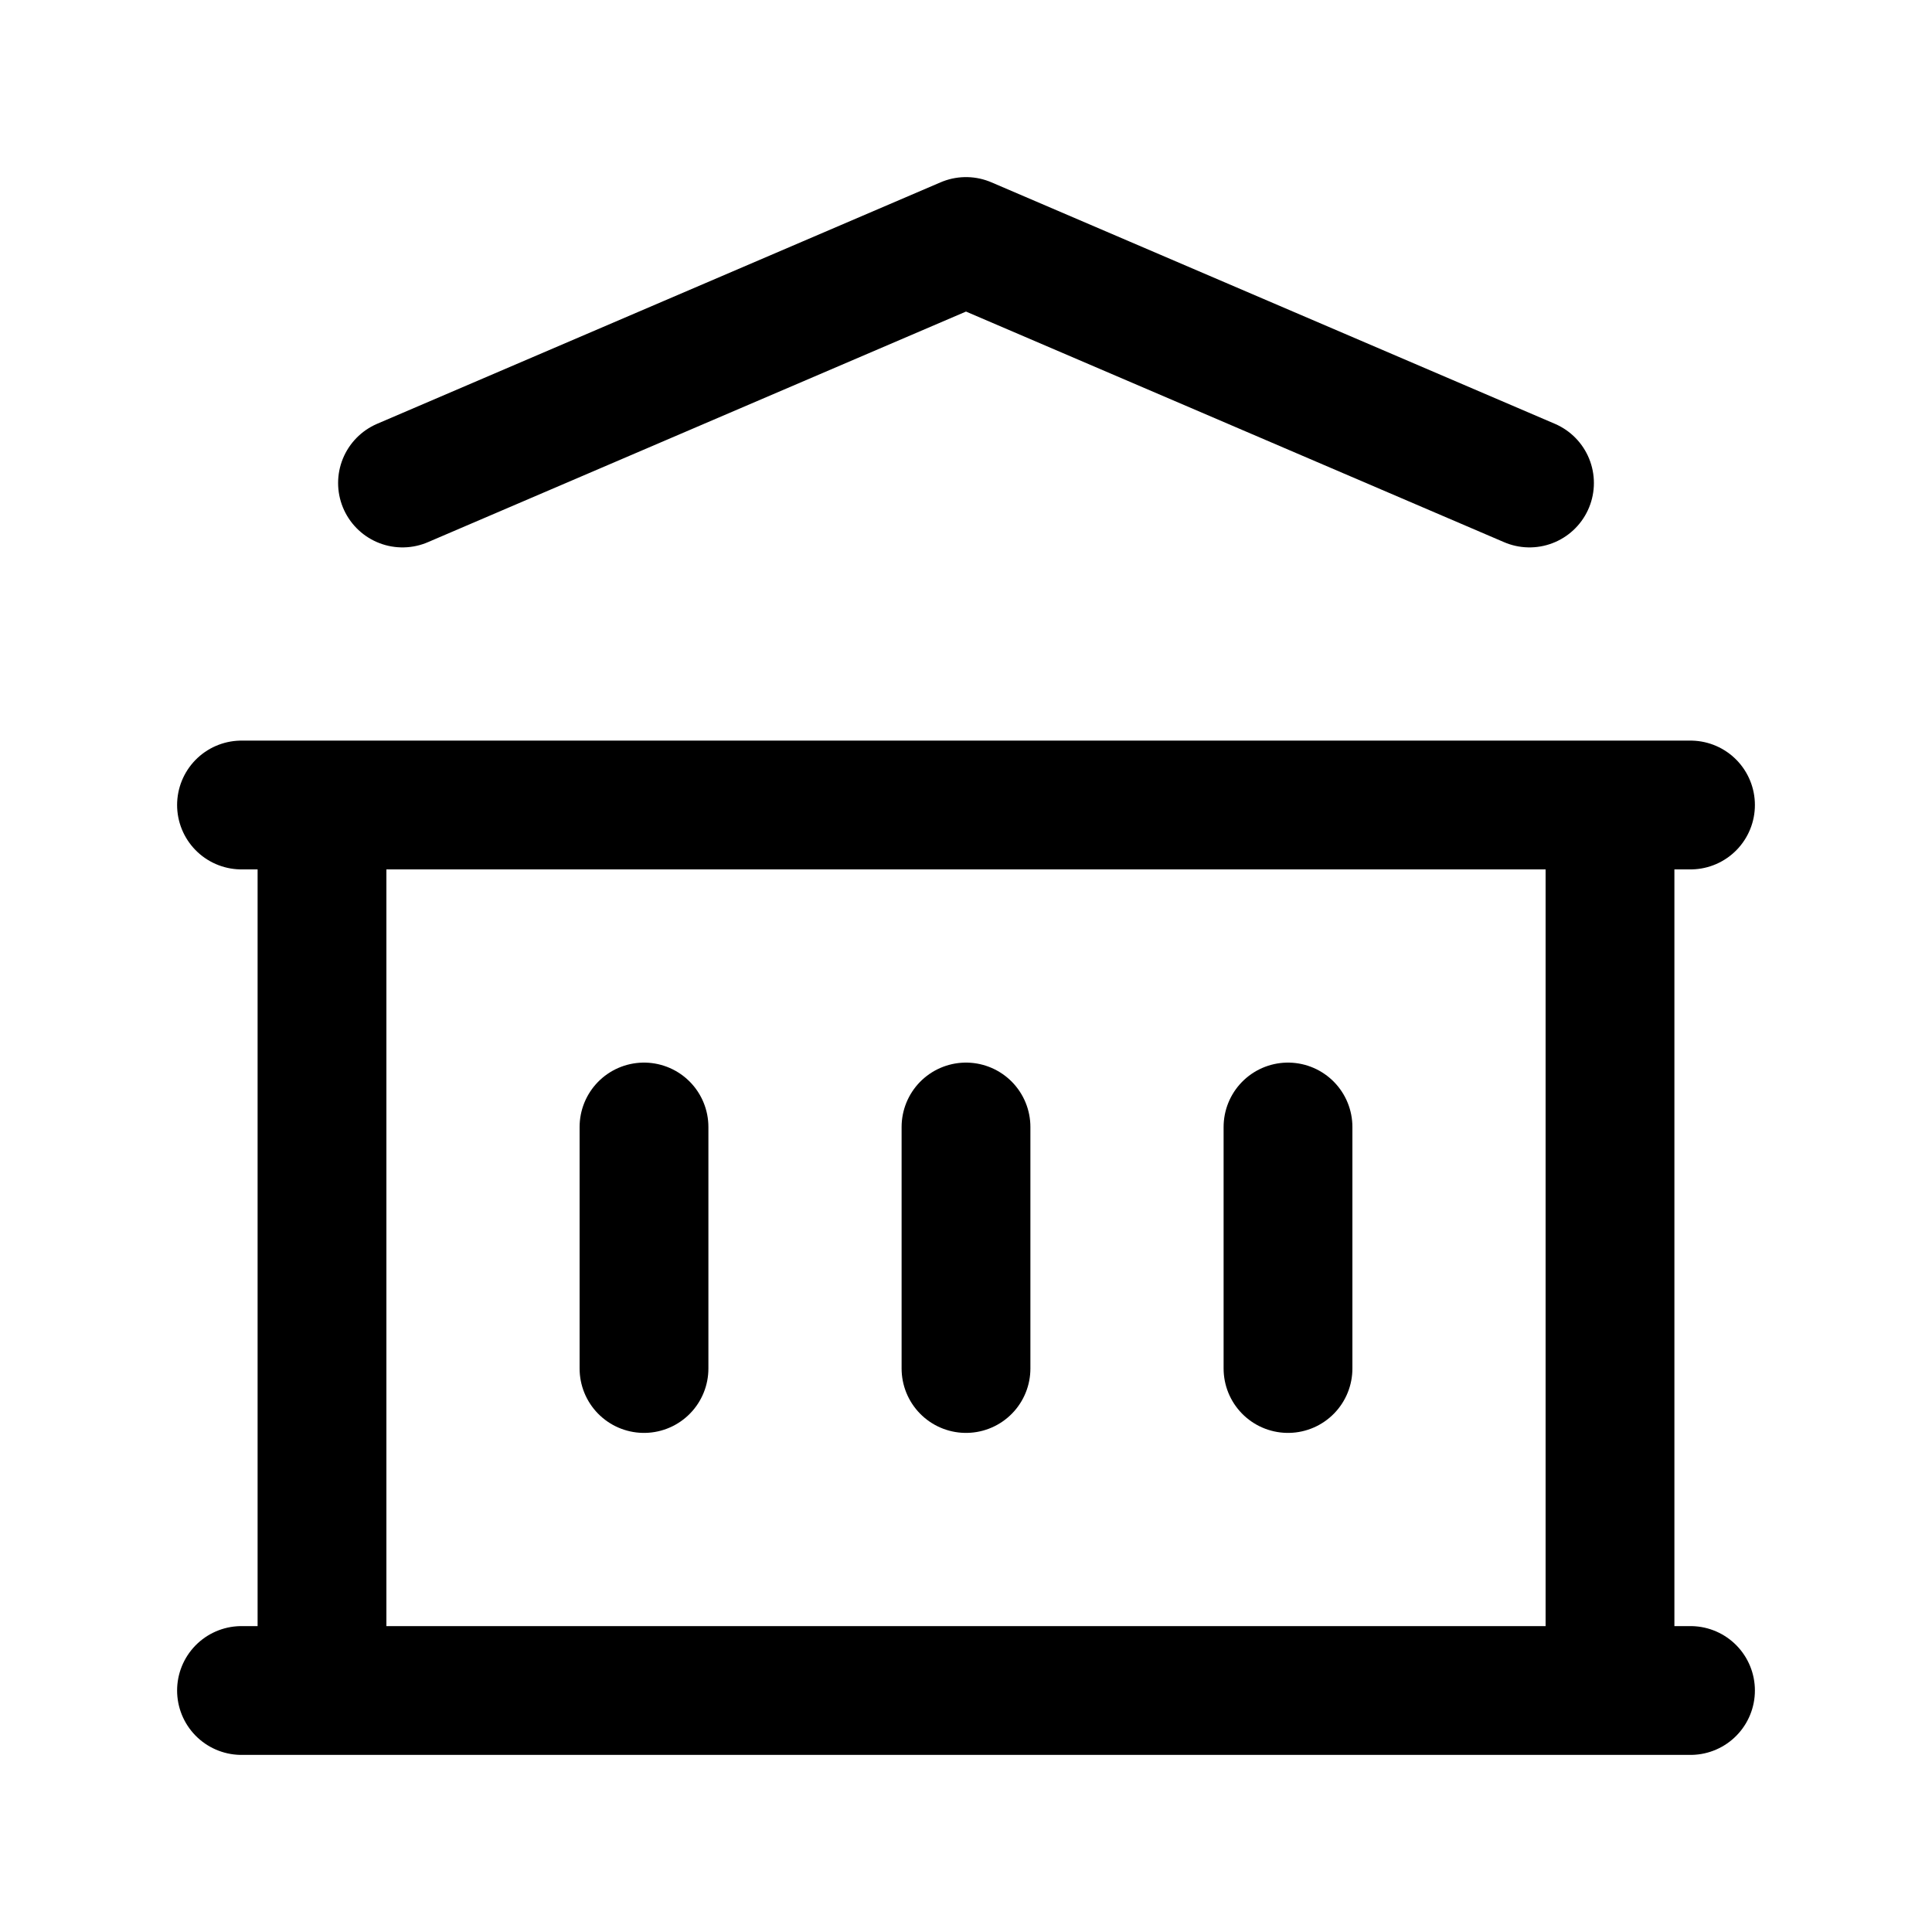 <svg xmlns="http://www.w3.org/2000/svg" width="30" height="30"><path fill="none" stroke="#000" stroke-width="2" stroke-linecap="round" stroke-linejoin="round" d="M3.75 26.25h22.5M3.75 12.5h22.5M6.25 7.5 15 3.75l8.75 3.75M5 12.5v13.75M25 12.5v13.75M10 17.5v3.75M15 17.5v3.75M20 17.5v3.75"/></svg>